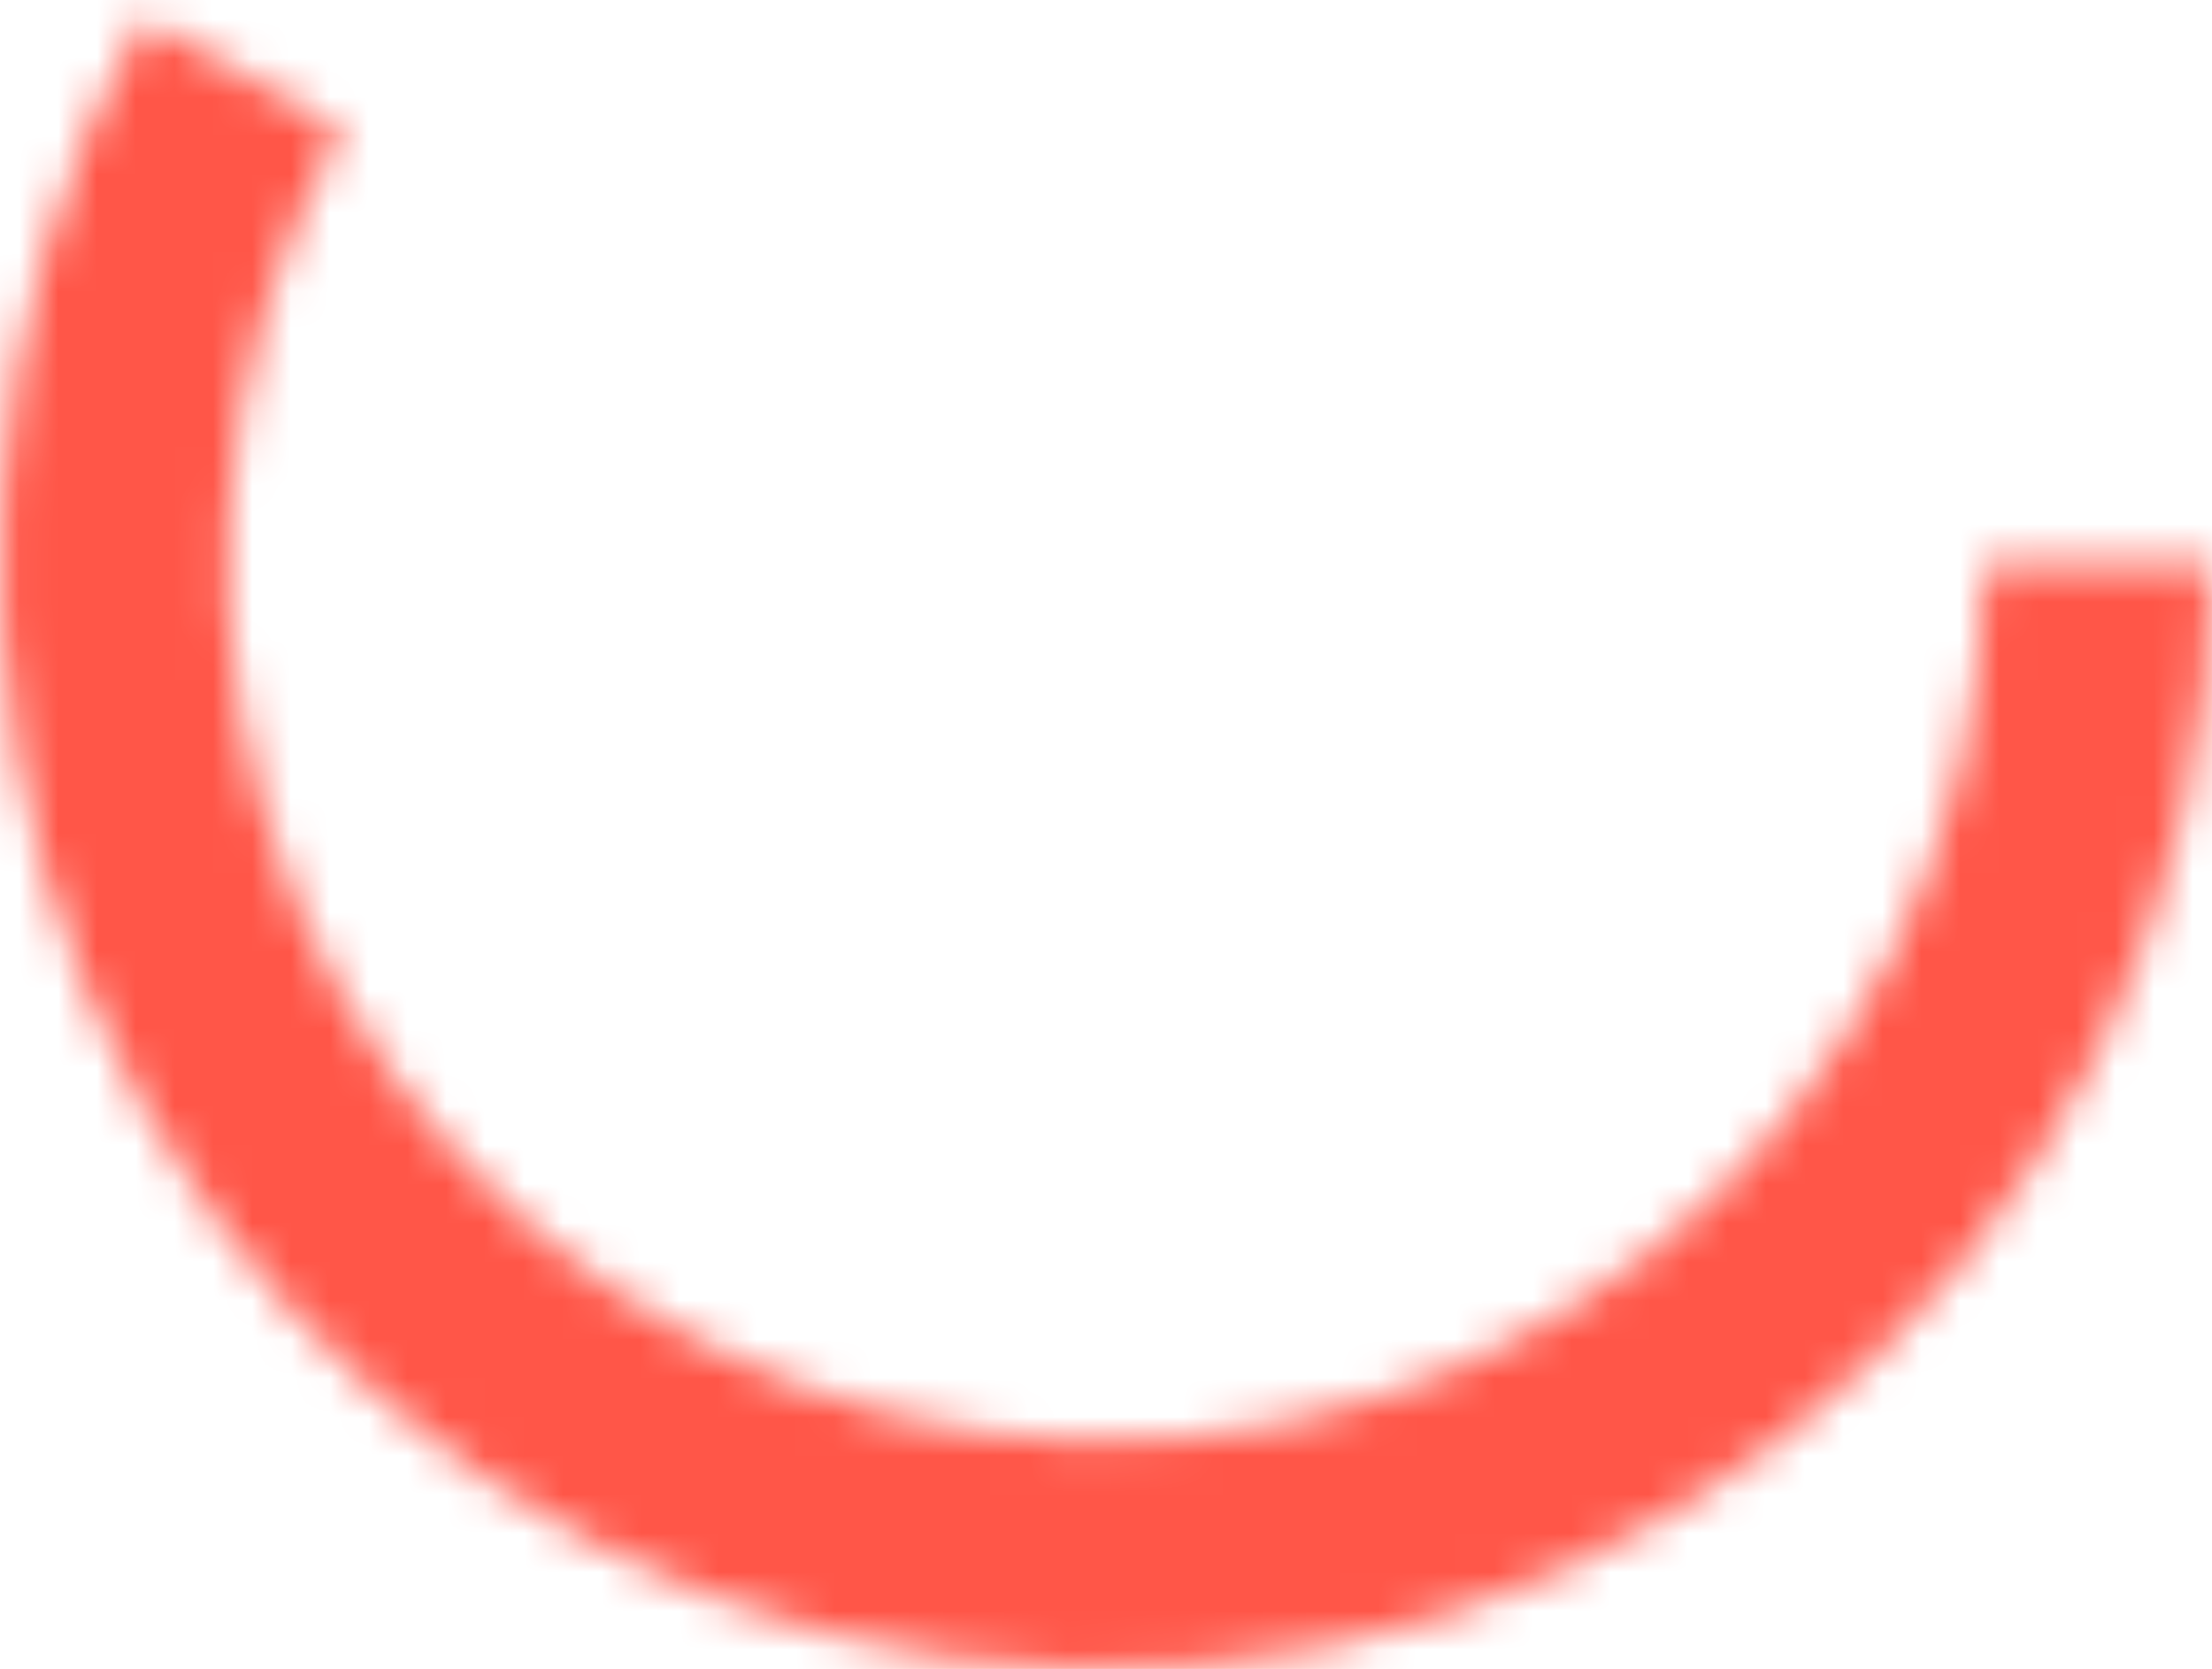 <svg width="57" height="43" viewBox="0 0 57 43" fill="none" xmlns="http://www.w3.org/2000/svg">
<mask id="path-1-inside-1" fill="white">
<path d="M57 14.5C57 18.861 55.999 23.164 54.075 27.077C52.15 30.991 49.353 34.41 45.899 37.072C42.445 39.735 38.427 41.569 34.152 42.434C29.878 43.299 25.462 43.171 21.245 42.061C17.027 40.951 13.121 38.888 9.827 36.03C6.532 33.173 3.937 29.598 2.242 25.58C0.547 21.562 -0.204 17.209 0.048 12.855C0.299 8.501 1.547 4.263 3.694 0.468L8.808 3.361C7.103 6.374 6.113 9.738 5.913 13.194C5.713 16.65 6.309 20.106 7.655 23.296C9.001 26.485 11.061 29.323 13.676 31.592C16.292 33.86 19.393 35.498 22.741 36.379C26.088 37.261 29.594 37.362 32.987 36.675C36.38 35.989 39.571 34.532 42.312 32.419C45.054 30.305 47.275 27.591 48.802 24.484C50.33 21.378 51.125 17.962 51.125 14.5H57Z"/>
</mask>
<path d="M57 14.5C57 18.861 55.999 23.164 54.075 27.077C52.15 30.991 49.353 34.41 45.899 37.072C42.445 39.735 38.427 41.569 34.152 42.434C29.878 43.299 25.462 43.171 21.245 42.061C17.027 40.951 13.121 38.888 9.827 36.03C6.532 33.173 3.937 29.598 2.242 25.58C0.547 21.562 -0.204 17.209 0.048 12.855C0.299 8.501 1.547 4.263 3.694 0.468L8.808 3.361C7.103 6.374 6.113 9.738 5.913 13.194C5.713 16.65 6.309 20.106 7.655 23.296C9.001 26.485 11.061 29.323 13.676 31.592C16.292 33.86 19.393 35.498 22.741 36.379C26.088 37.261 29.594 37.362 32.987 36.675C36.38 35.989 39.571 34.532 42.312 32.419C45.054 30.305 47.275 27.591 48.802 24.484C50.33 21.378 51.125 17.962 51.125 14.5H57Z" stroke="#FF5648" stroke-width="12" mask="url(#path-1-inside-1)"/>
</svg>

